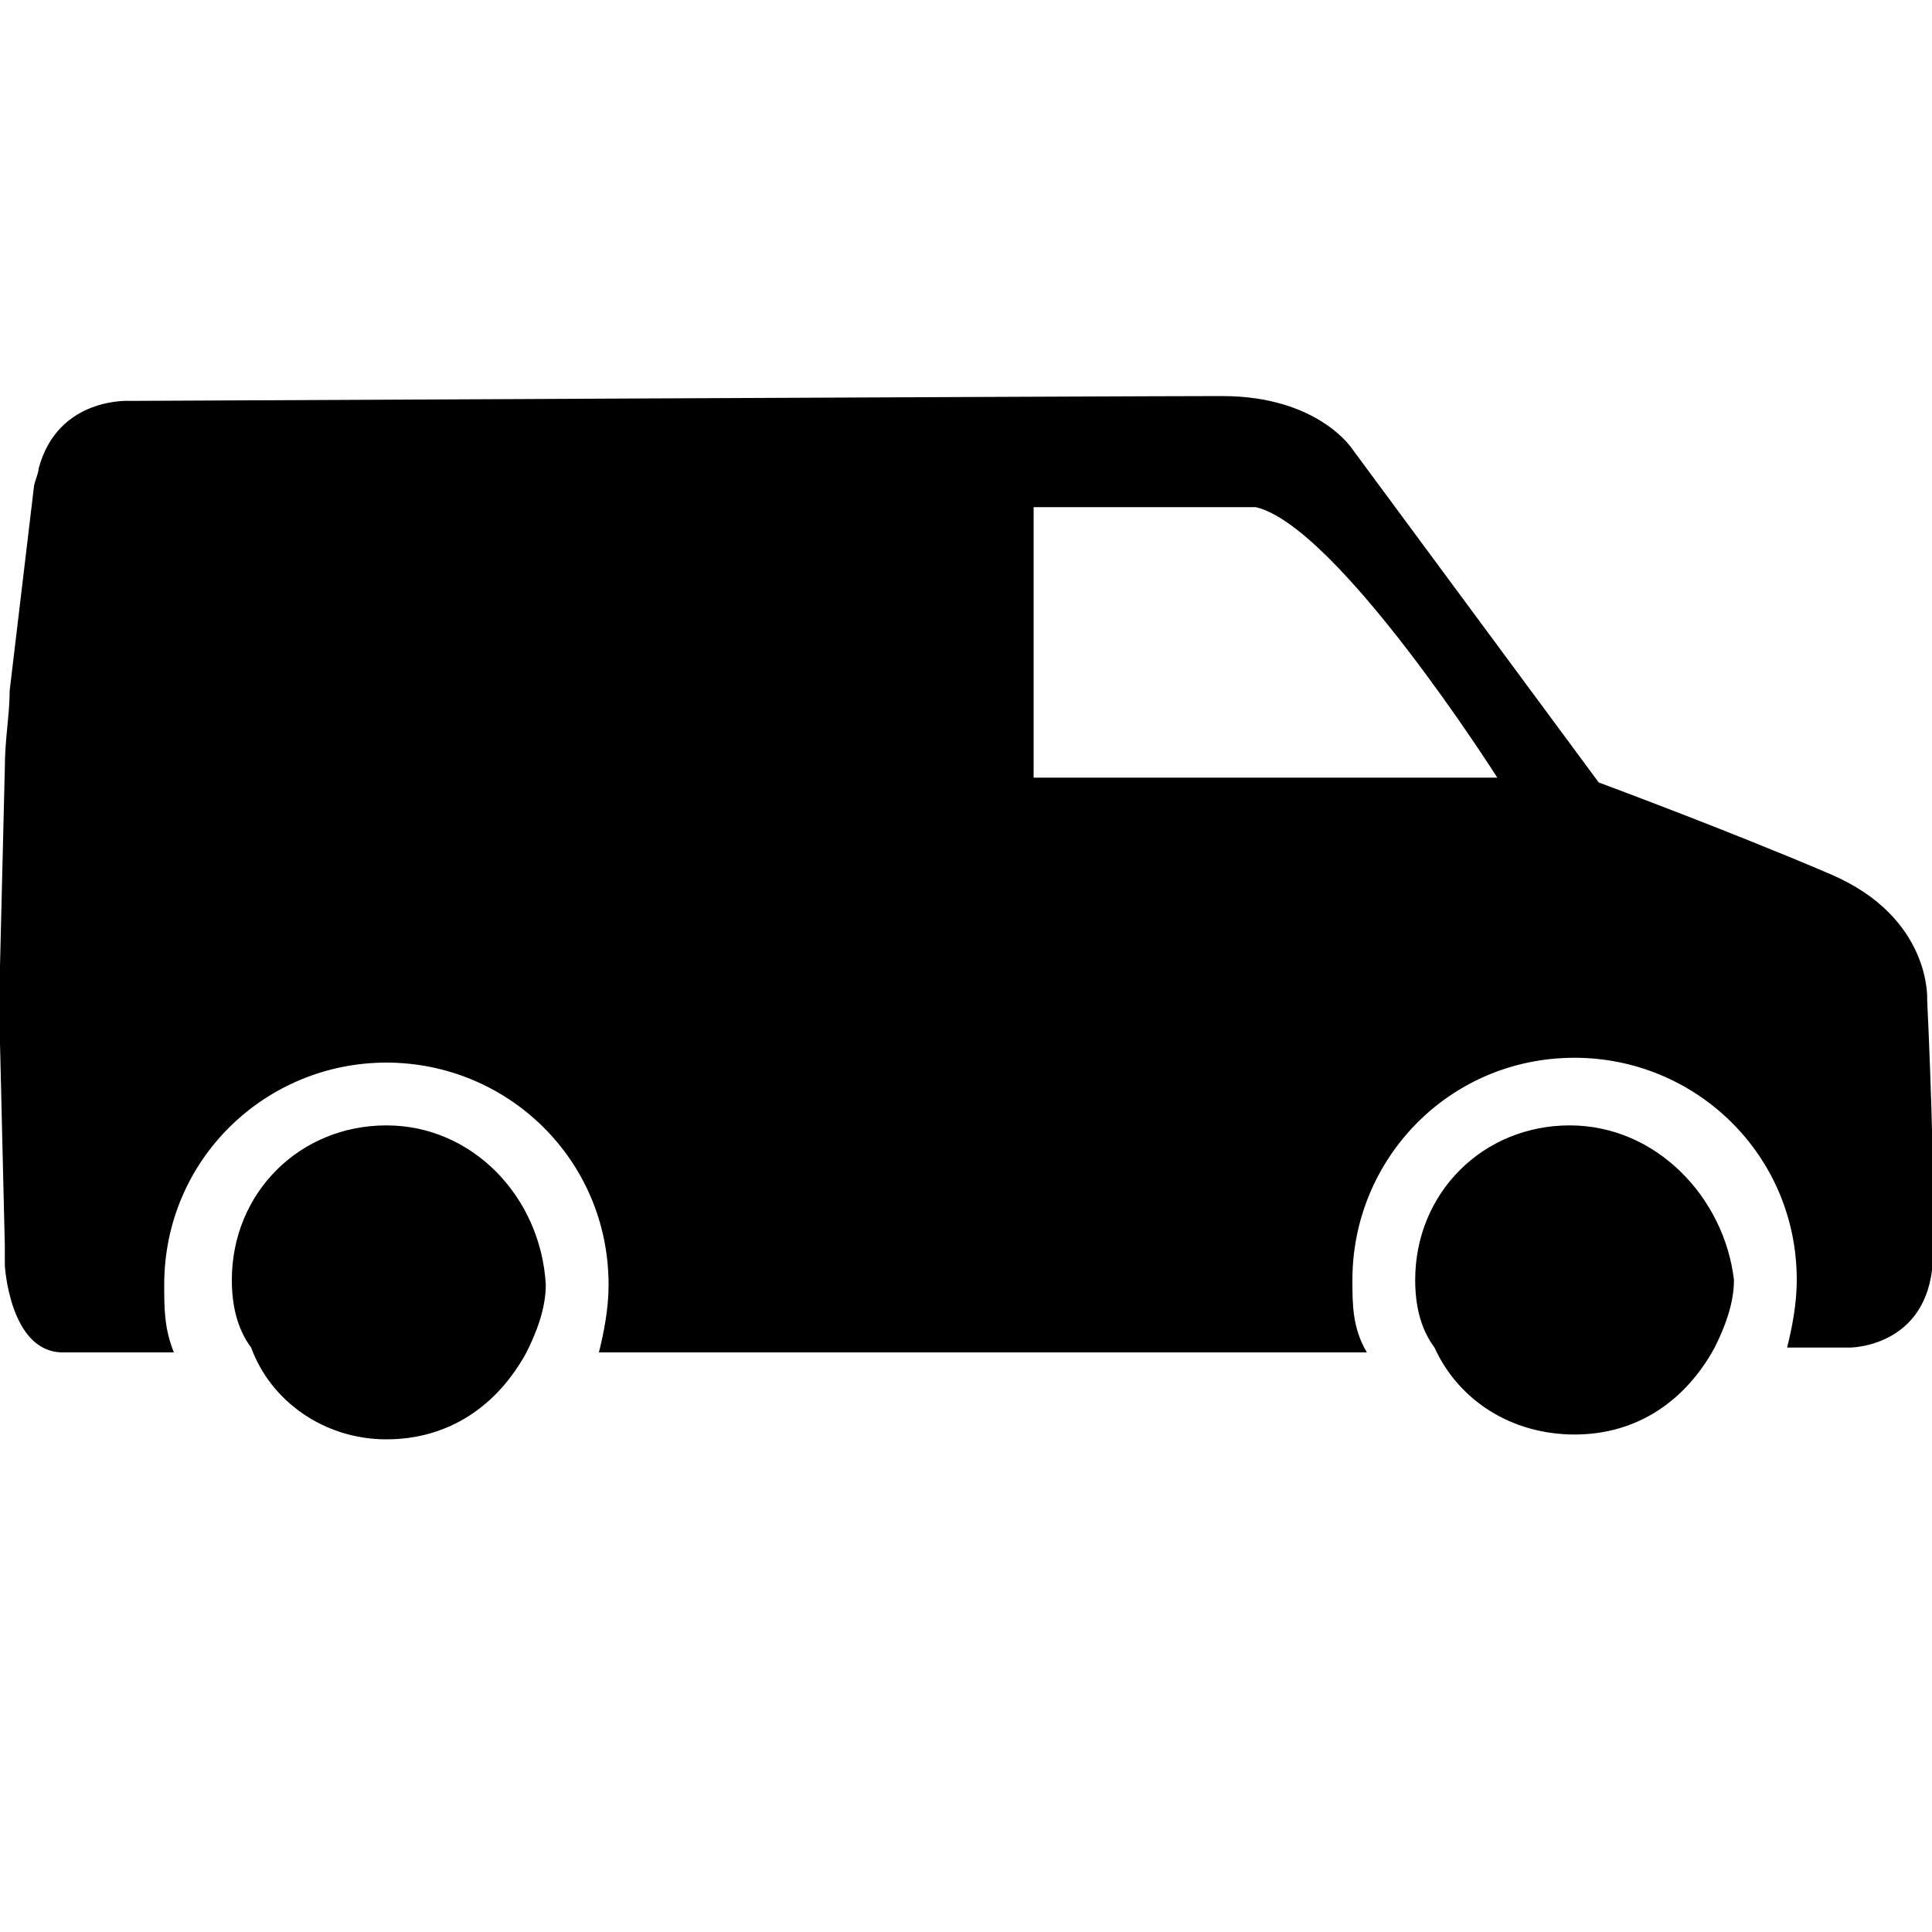 <?xml version="1.0" encoding="utf-8"?>
<svg version="1.1"  xmlns="http://www.w3.org/2000/svg" xmlns:xlink="http://www.w3.org/1999/xlink" x="0px" y="0px" width="40px" height="40px"
	 viewBox="0 0 40 40" enable-background="new 0 0 40 40" xml:space="preserve">
<g id="Lag_1">
	<g>
		<g>
			<path fill="#000000" d="M39.9,20.7c0,0,0.1-1.7-2-2.6c-2.1-0.9-4.8-1.9-4.8-1.9L28,9.3c0,0-0.7-1.1-2.7-1.1
				c-2,0-22.6,0.1-22.6,0.1S1.2,8.2,0.8,9.7c0,0.1-0.1,0.3-0.1,0.4l-0.5,4.2c0,0.5-0.1,1-0.1,1.6L0,20c0,0.5,0,1,0,1.6l0.1,4.2
				c0,0.1,0,0.4,0,0.4S0.2,28,1.3,28h2.3c-0.2-0.5-0.2-0.9-0.2-1.4C3.4,24,5.5,22,8,22c2.5,0,4.6,2,4.6,4.6c0,0.5-0.1,1-0.2,1.4
				h15.9C28,27.5,28,27,28,26.5c0-2.5,2-4.6,4.6-4.6c2.5,0,4.6,2,4.6,4.6c0,0.5-0.1,1-0.2,1.4c0.8,0,1.3,0,1.3,0s1.5,0,1.7-1.6
				C40.1,24.8,39.9,20.7,39.9,20.7z M21.4,16.1v-5.6h4.6c1.7,0.4,5,5.6,5,5.6H21.4z M8,23.3c-1.8,0-3.2,1.4-3.2,3.2
				c0,0.5,0.1,1,0.4,1.4C5.6,29,6.7,29.8,8,29.8c1.3,0,2.3-0.7,2.9-1.8c0.2-0.4,0.4-0.9,0.4-1.4C11.2,24.8,9.8,23.3,8,23.3z
				 M32.5,23.3c-1.8,0-3.2,1.4-3.2,3.2c0,0.5,0.1,1,0.4,1.4c0.5,1.1,1.6,1.8,2.9,1.8c1.3,0,2.3-0.7,2.9-1.8c0.2-0.4,0.4-0.9,0.4-1.4
				C35.7,24.8,34.3,23.3,32.5,23.3z"/>
		</g>
	</g>
</g>
<g id="tekst">
</g>
</svg>
